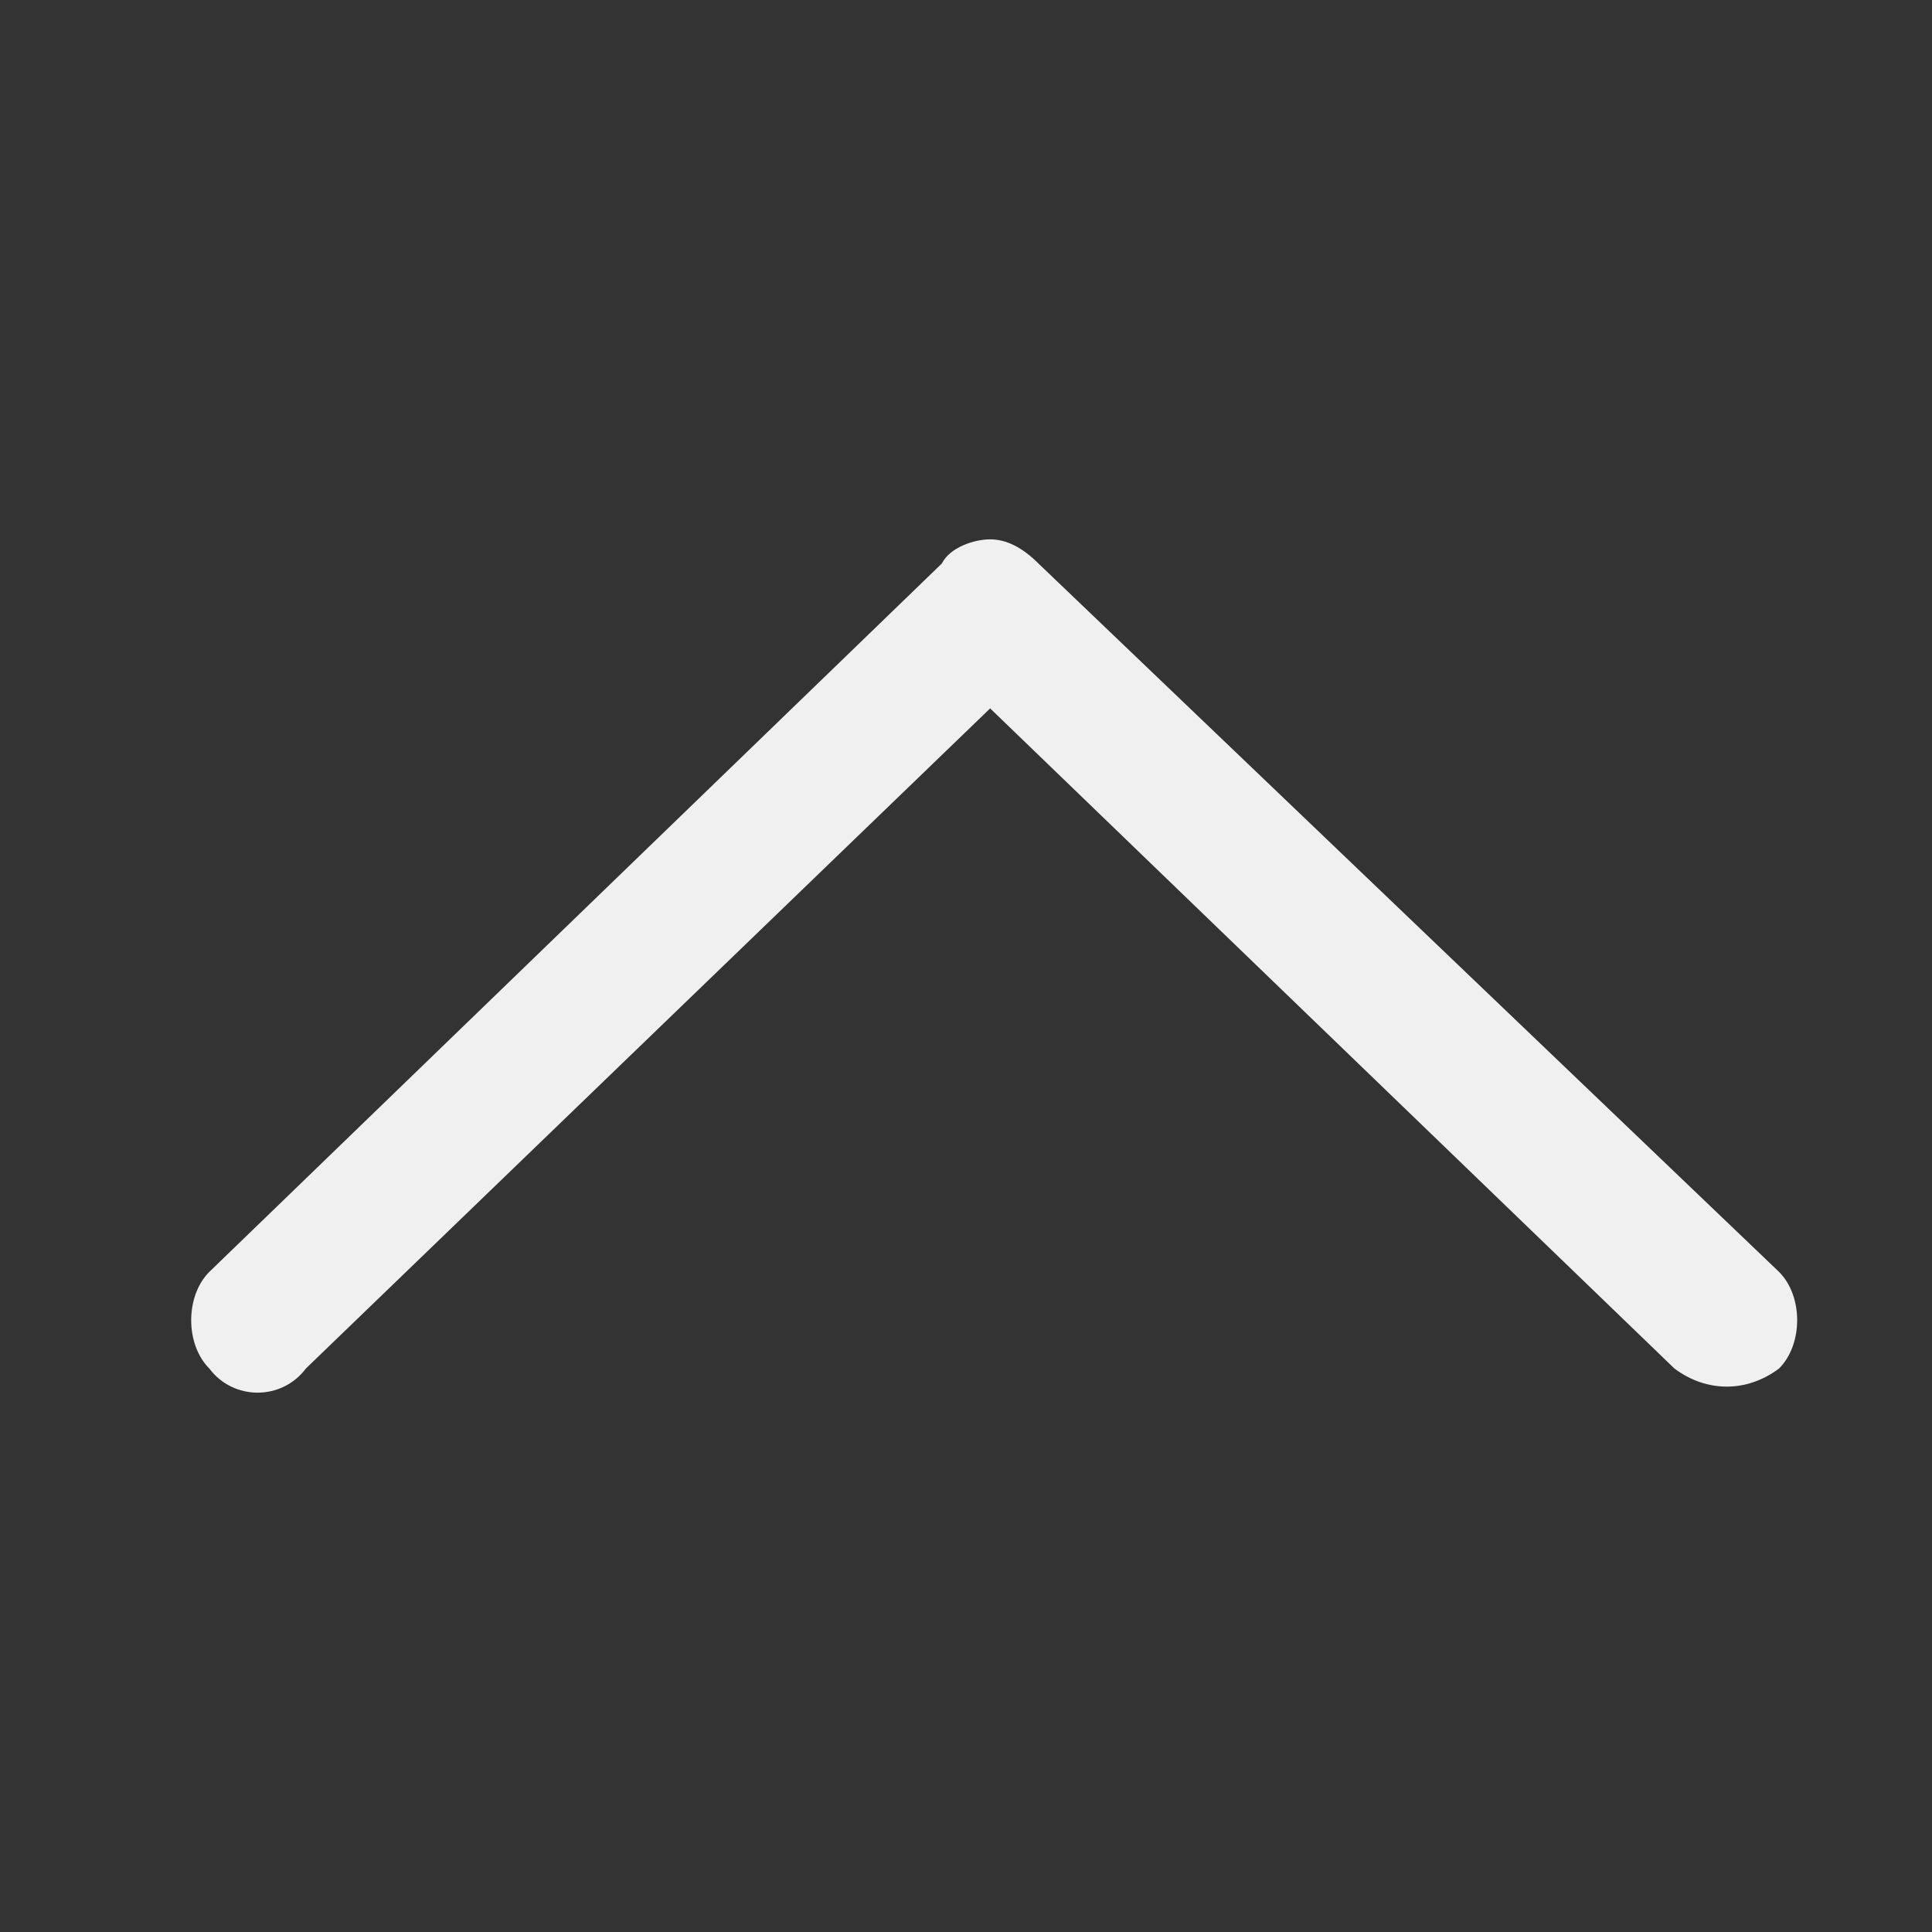 <svg xmlns="http://www.w3.org/2000/svg" width="24" height="24" viewBox="0 0 24 24" fill="#f0f0f0"><rect x="0" y="0" width="24" height="24" fill="#333333" stroke="none"/><path d="M3.8 17l8.5-8.2 8.5 8.2c.4.3.9.3 1.3 0 .3-.3.3-.9 0-1.2L12.9 7c-.2-.2-.4-.3-.6-.3-.2 0-.5.1-.6.3l-9.1 8.8c-.3.3-.3.9 0 1.2.3.4.9.4 1.2 0z"/></svg>
